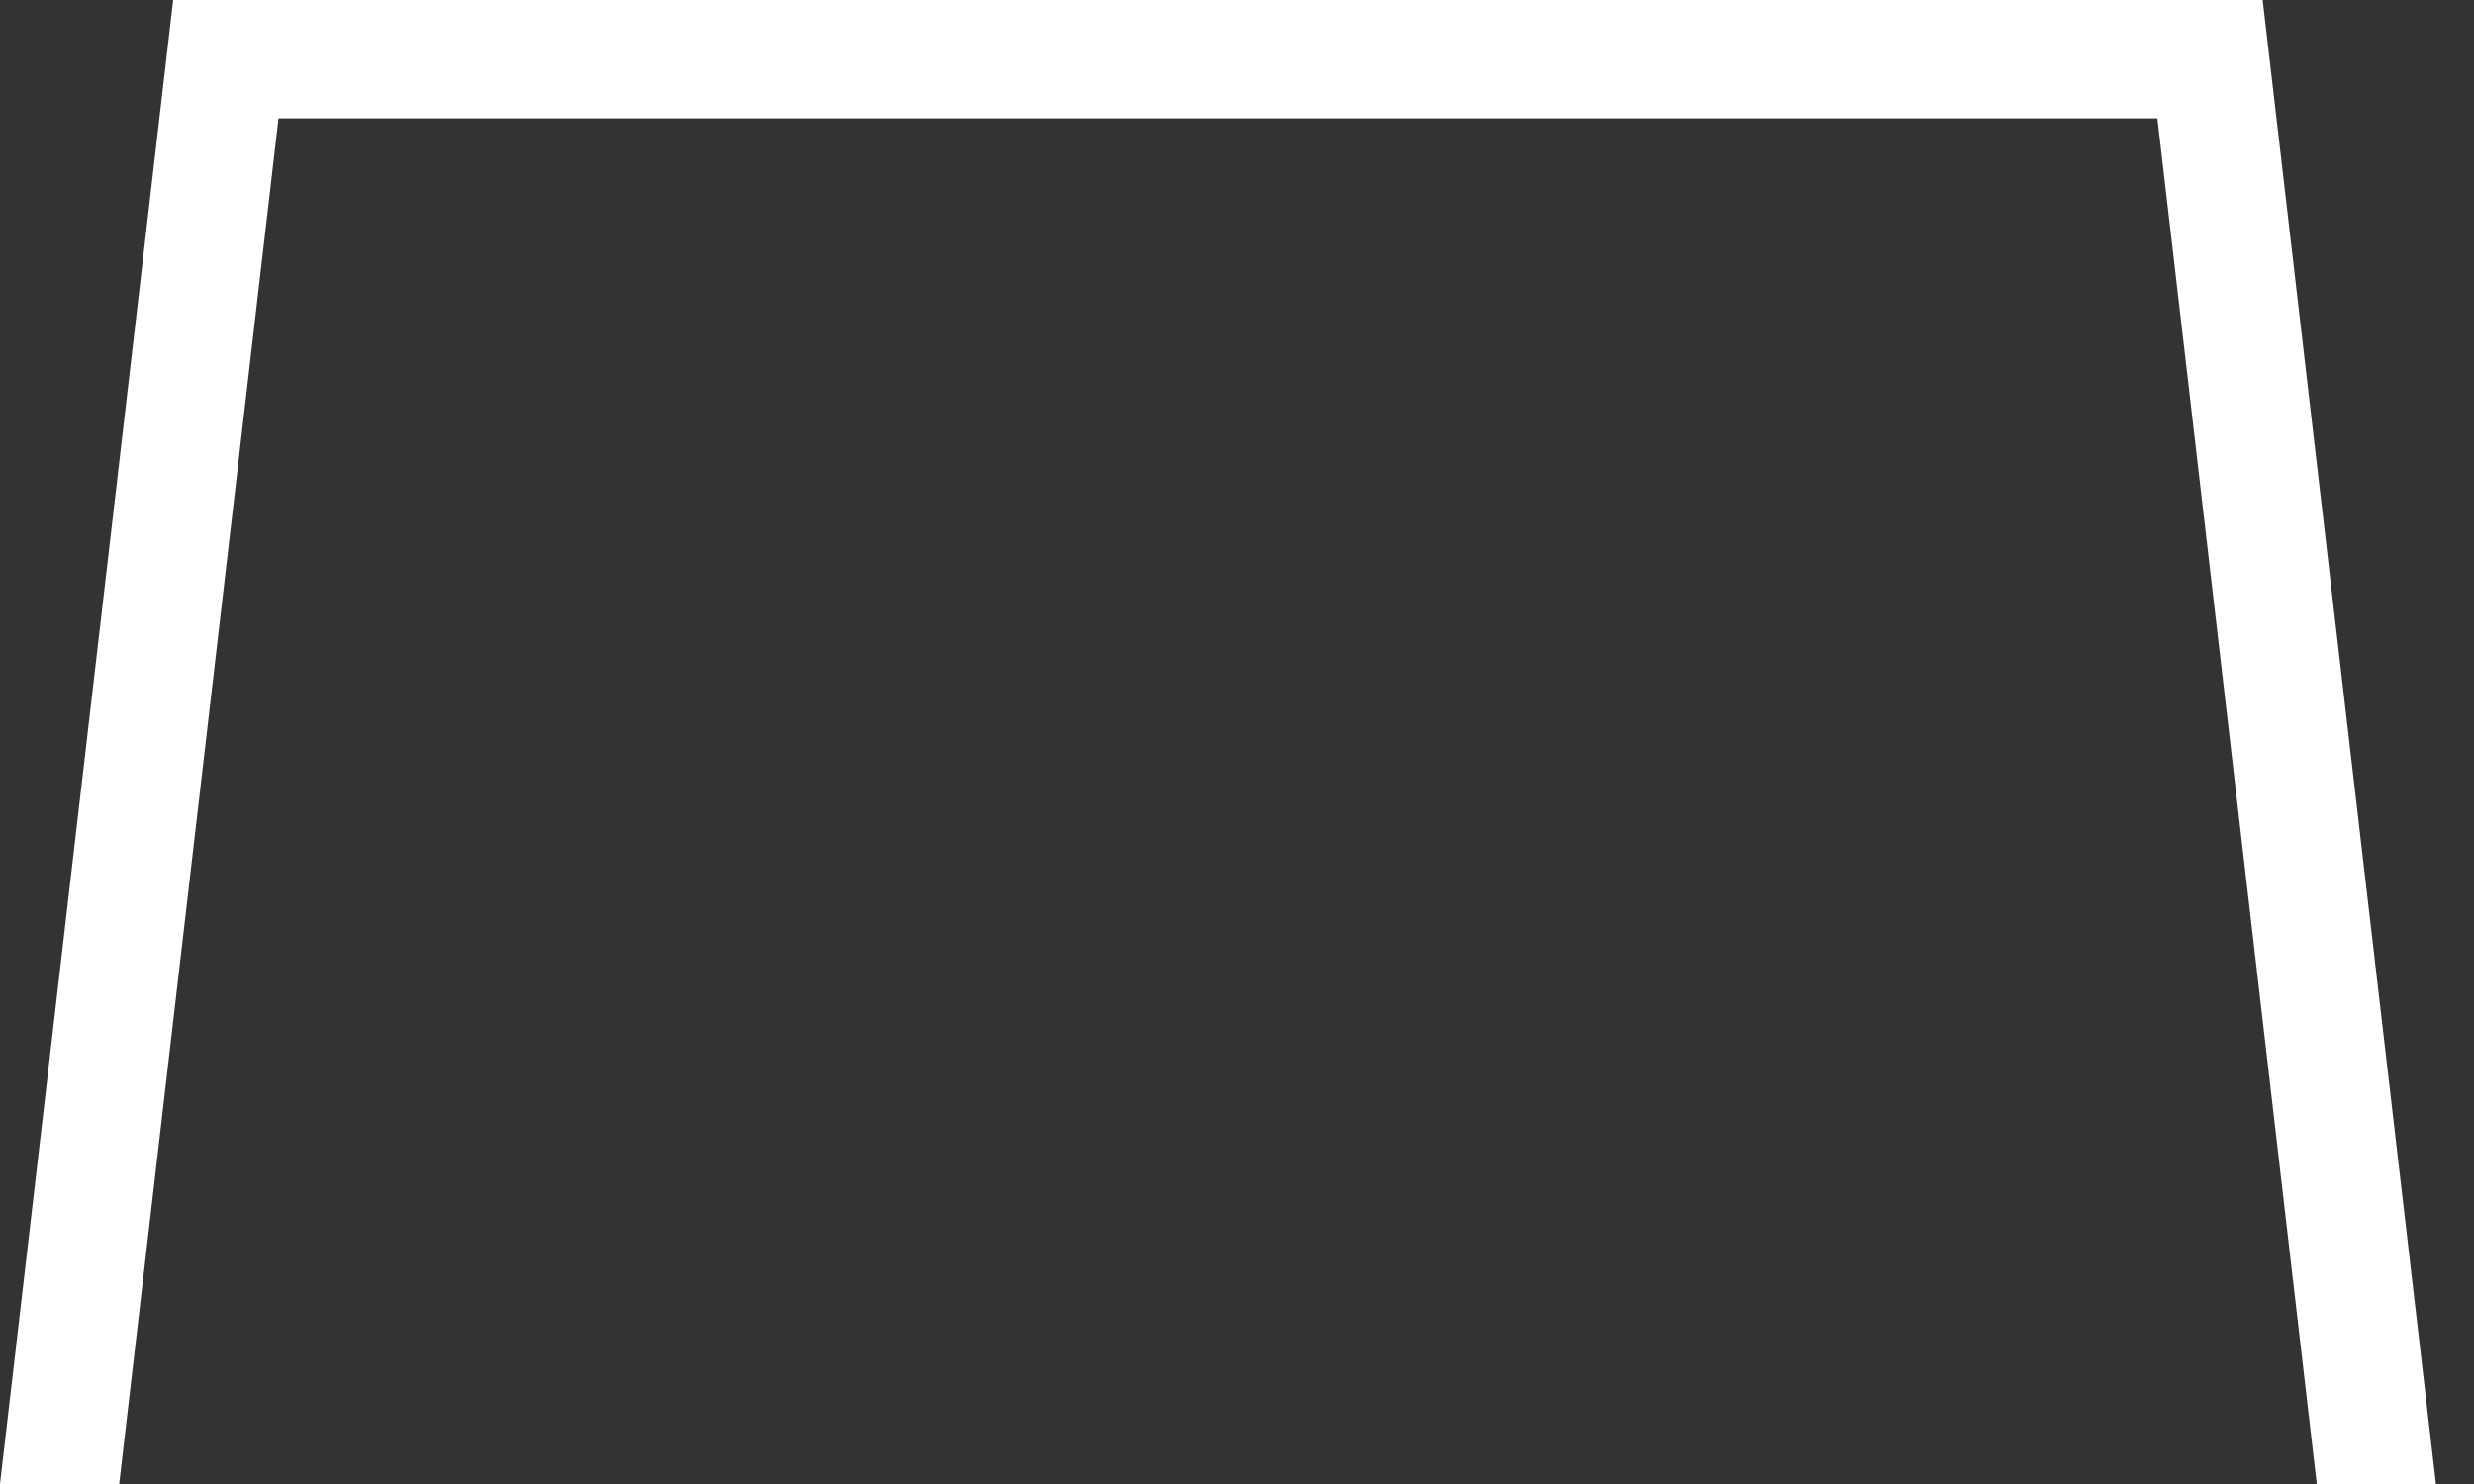<svg width="40" height="24" viewBox="0 0 40 24" fill="none" xmlns="http://www.w3.org/2000/svg">
<rect x="0" y="0" width="40" height="24" fill="#333333" stroke="none"/>
<path d="M1.927 24L4.503 1.914H34.881L37.458 24H39.385L36.583 0H2.8L0 24H1.927Z" fill="white"/>
</svg>
